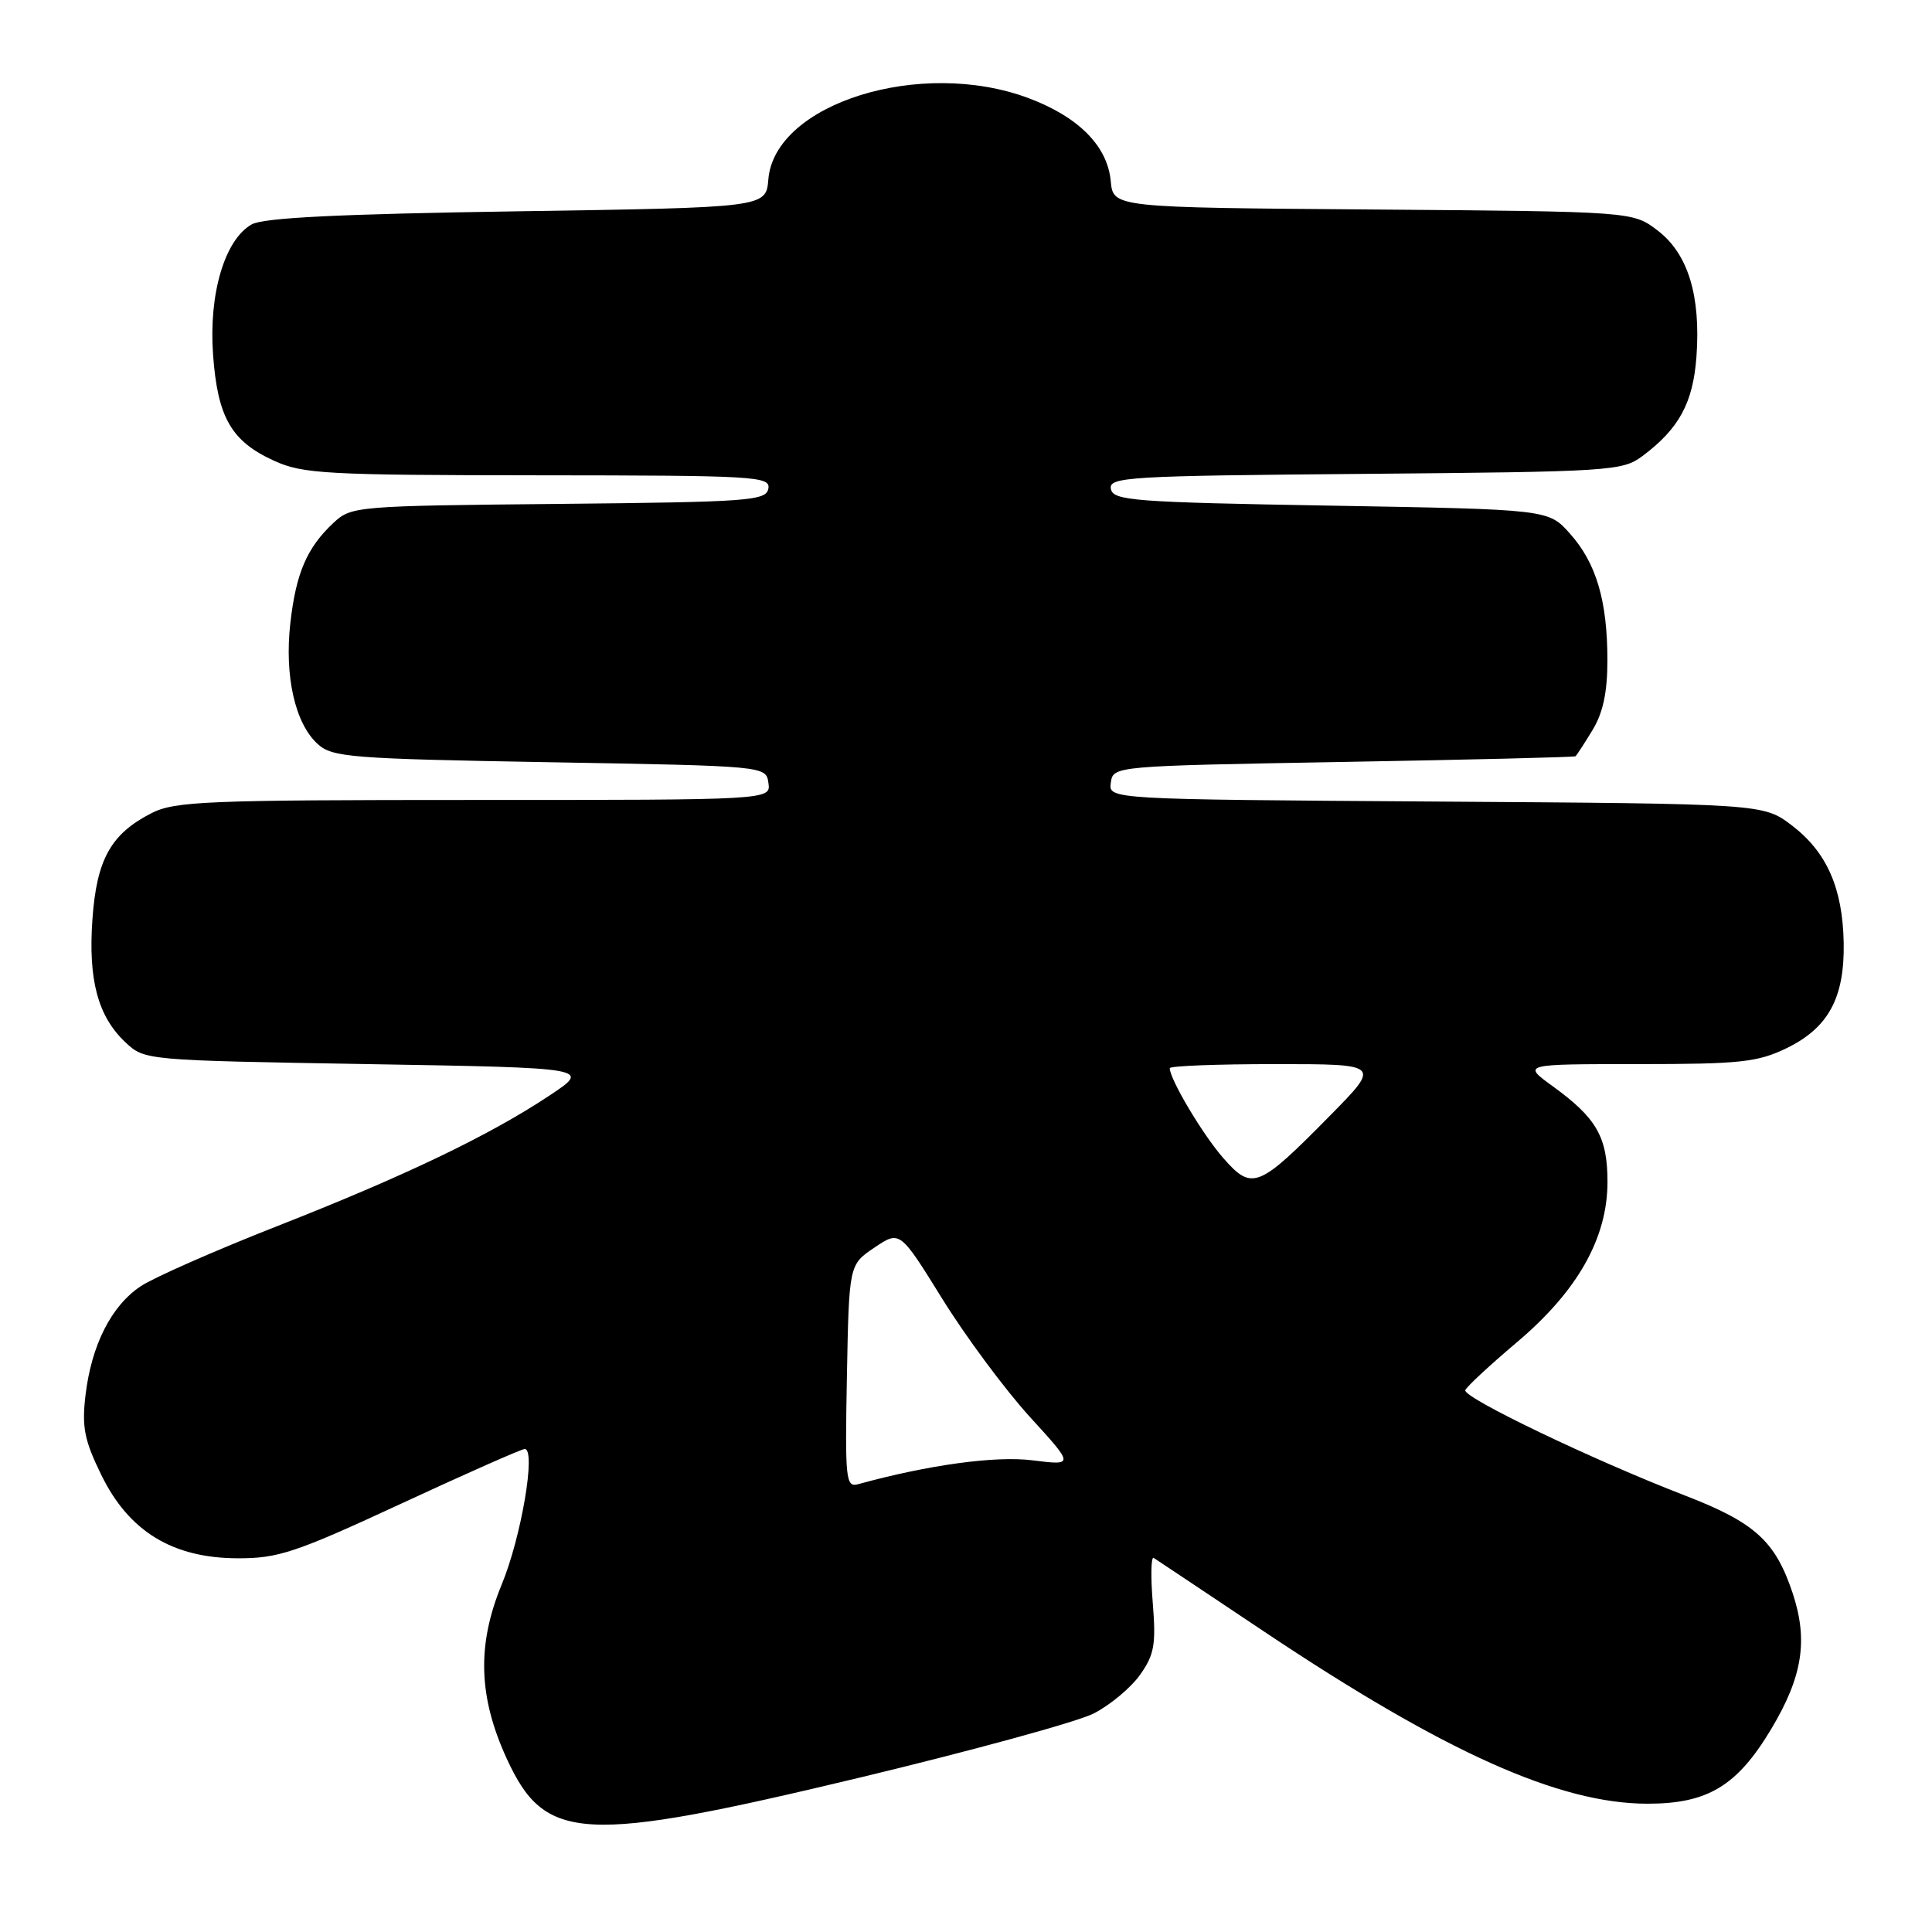 <?xml version="1.0" encoding="UTF-8" standalone="no"?>
<!DOCTYPE svg PUBLIC "-//W3C//DTD SVG 1.1//EN" "http://www.w3.org/Graphics/SVG/1.1/DTD/svg11.dtd" >
<svg xmlns="http://www.w3.org/2000/svg" xmlns:xlink="http://www.w3.org/1999/xlink" version="1.1" viewBox="0 0 256 256">
 <g >
 <path fill="currentColor"
d=" M 113.97 235.53 C 128.83 231.96 142.75 228.15 144.91 227.05 C 147.07 225.95 149.83 223.65 151.05 221.94 C 152.95 219.26 153.19 217.93 152.75 212.43 C 152.46 208.91 152.52 206.21 152.87 206.43 C 153.21 206.65 159.80 211.04 167.50 216.19 C 191.47 232.21 206.61 239.00 218.32 239.00 C 226.28 239.00 230.17 236.65 234.68 229.13 C 238.85 222.17 239.61 217.36 237.54 211.11 C 235.24 204.19 232.53 201.74 223.26 198.16 C 211.08 193.46 193.77 185.16 194.16 184.20 C 194.35 183.73 197.41 180.89 200.97 177.88 C 209.04 171.07 213.00 164.06 213.00 156.61 C 213.00 150.65 211.56 148.15 205.74 143.93 C 201.70 141.00 201.70 141.00 217.03 141.00 C 230.57 141.00 232.88 140.75 236.71 138.90 C 242.26 136.21 244.42 132.24 244.30 124.96 C 244.17 117.69 242.07 112.92 237.44 109.38 C 233.66 106.50 233.66 106.50 190.26 106.21 C 146.87 105.92 146.87 105.92 147.19 103.71 C 147.50 101.50 147.50 101.50 178.00 100.96 C 194.78 100.67 208.62 100.33 208.76 100.21 C 208.91 100.10 209.92 98.54 211.01 96.75 C 212.41 94.46 212.99 91.72 212.99 87.50 C 212.99 79.60 211.51 74.60 208.02 70.70 C 205.17 67.50 205.17 67.50 176.35 67.00 C 150.17 66.55 147.50 66.34 147.20 64.79 C 146.89 63.20 149.40 63.05 180.86 62.79 C 213.40 62.51 214.97 62.41 217.62 60.44 C 222.49 56.80 224.34 53.39 224.79 47.25 C 225.37 39.16 223.67 33.61 219.64 30.54 C 216.35 28.03 216.35 28.03 181.92 27.76 C 147.50 27.50 147.50 27.50 147.18 24.00 C 146.75 19.35 142.92 15.49 136.28 13.00 C 122.00 7.66 102.64 13.71 101.81 23.77 C 101.50 27.50 101.50 27.50 68.50 28.00 C 44.90 28.36 34.88 28.85 33.34 29.74 C 29.77 31.78 27.65 38.93 28.23 46.97 C 28.83 55.32 30.65 58.48 36.33 61.06 C 40.13 62.79 43.24 62.96 71.32 62.98 C 100.13 63.00 102.12 63.11 101.81 64.75 C 101.50 66.36 99.25 66.52 74.03 66.77 C 47.20 67.03 46.54 67.08 44.20 69.27 C 40.67 72.56 39.22 75.93 38.47 82.58 C 37.68 89.59 39.10 95.88 42.10 98.59 C 44.04 100.35 46.47 100.54 72.85 101.00 C 101.50 101.50 101.50 101.50 101.82 103.75 C 102.14 106.00 102.14 106.00 62.82 106.00 C 27.36 106.00 23.16 106.17 20.07 107.75 C 14.70 110.49 12.81 113.87 12.25 121.77 C 11.67 129.83 12.97 134.68 16.61 138.10 C 19.15 140.50 19.22 140.50 48.74 141.00 C 78.33 141.50 78.33 141.50 72.80 145.17 C 64.82 150.47 53.59 155.85 36.65 162.50 C 28.48 165.71 20.38 169.28 18.65 170.43 C 14.75 173.02 12.12 178.23 11.33 184.87 C 10.83 189.10 11.17 190.84 13.44 195.47 C 17.09 202.93 22.88 206.46 31.49 206.48 C 36.86 206.50 39.16 205.73 53.14 199.25 C 61.74 195.26 69.11 192.00 69.53 192.00 C 71.06 192.00 69.07 203.71 66.47 209.98 C 63.18 217.96 63.38 224.84 67.16 233.06 C 72.24 244.10 77.11 244.36 113.97 235.53 Z  M 112.22 182.36 C 112.50 167.58 112.50 167.58 115.87 165.31 C 119.24 163.04 119.24 163.04 124.87 172.12 C 127.97 177.12 133.17 184.12 136.42 187.70 C 142.35 194.19 142.35 194.19 136.81 193.50 C 131.90 192.88 122.99 194.11 113.72 196.66 C 112.07 197.12 111.96 196.12 112.22 182.36 Z  M 162.10 153.46 C 159.37 150.35 155.00 143.01 155.00 141.54 C 155.00 141.24 161.29 141.00 168.98 141.00 C 182.96 141.00 182.96 141.00 176.23 147.83 C 166.73 157.48 165.91 157.80 162.10 153.46 Z "/>
</g>
</svg>